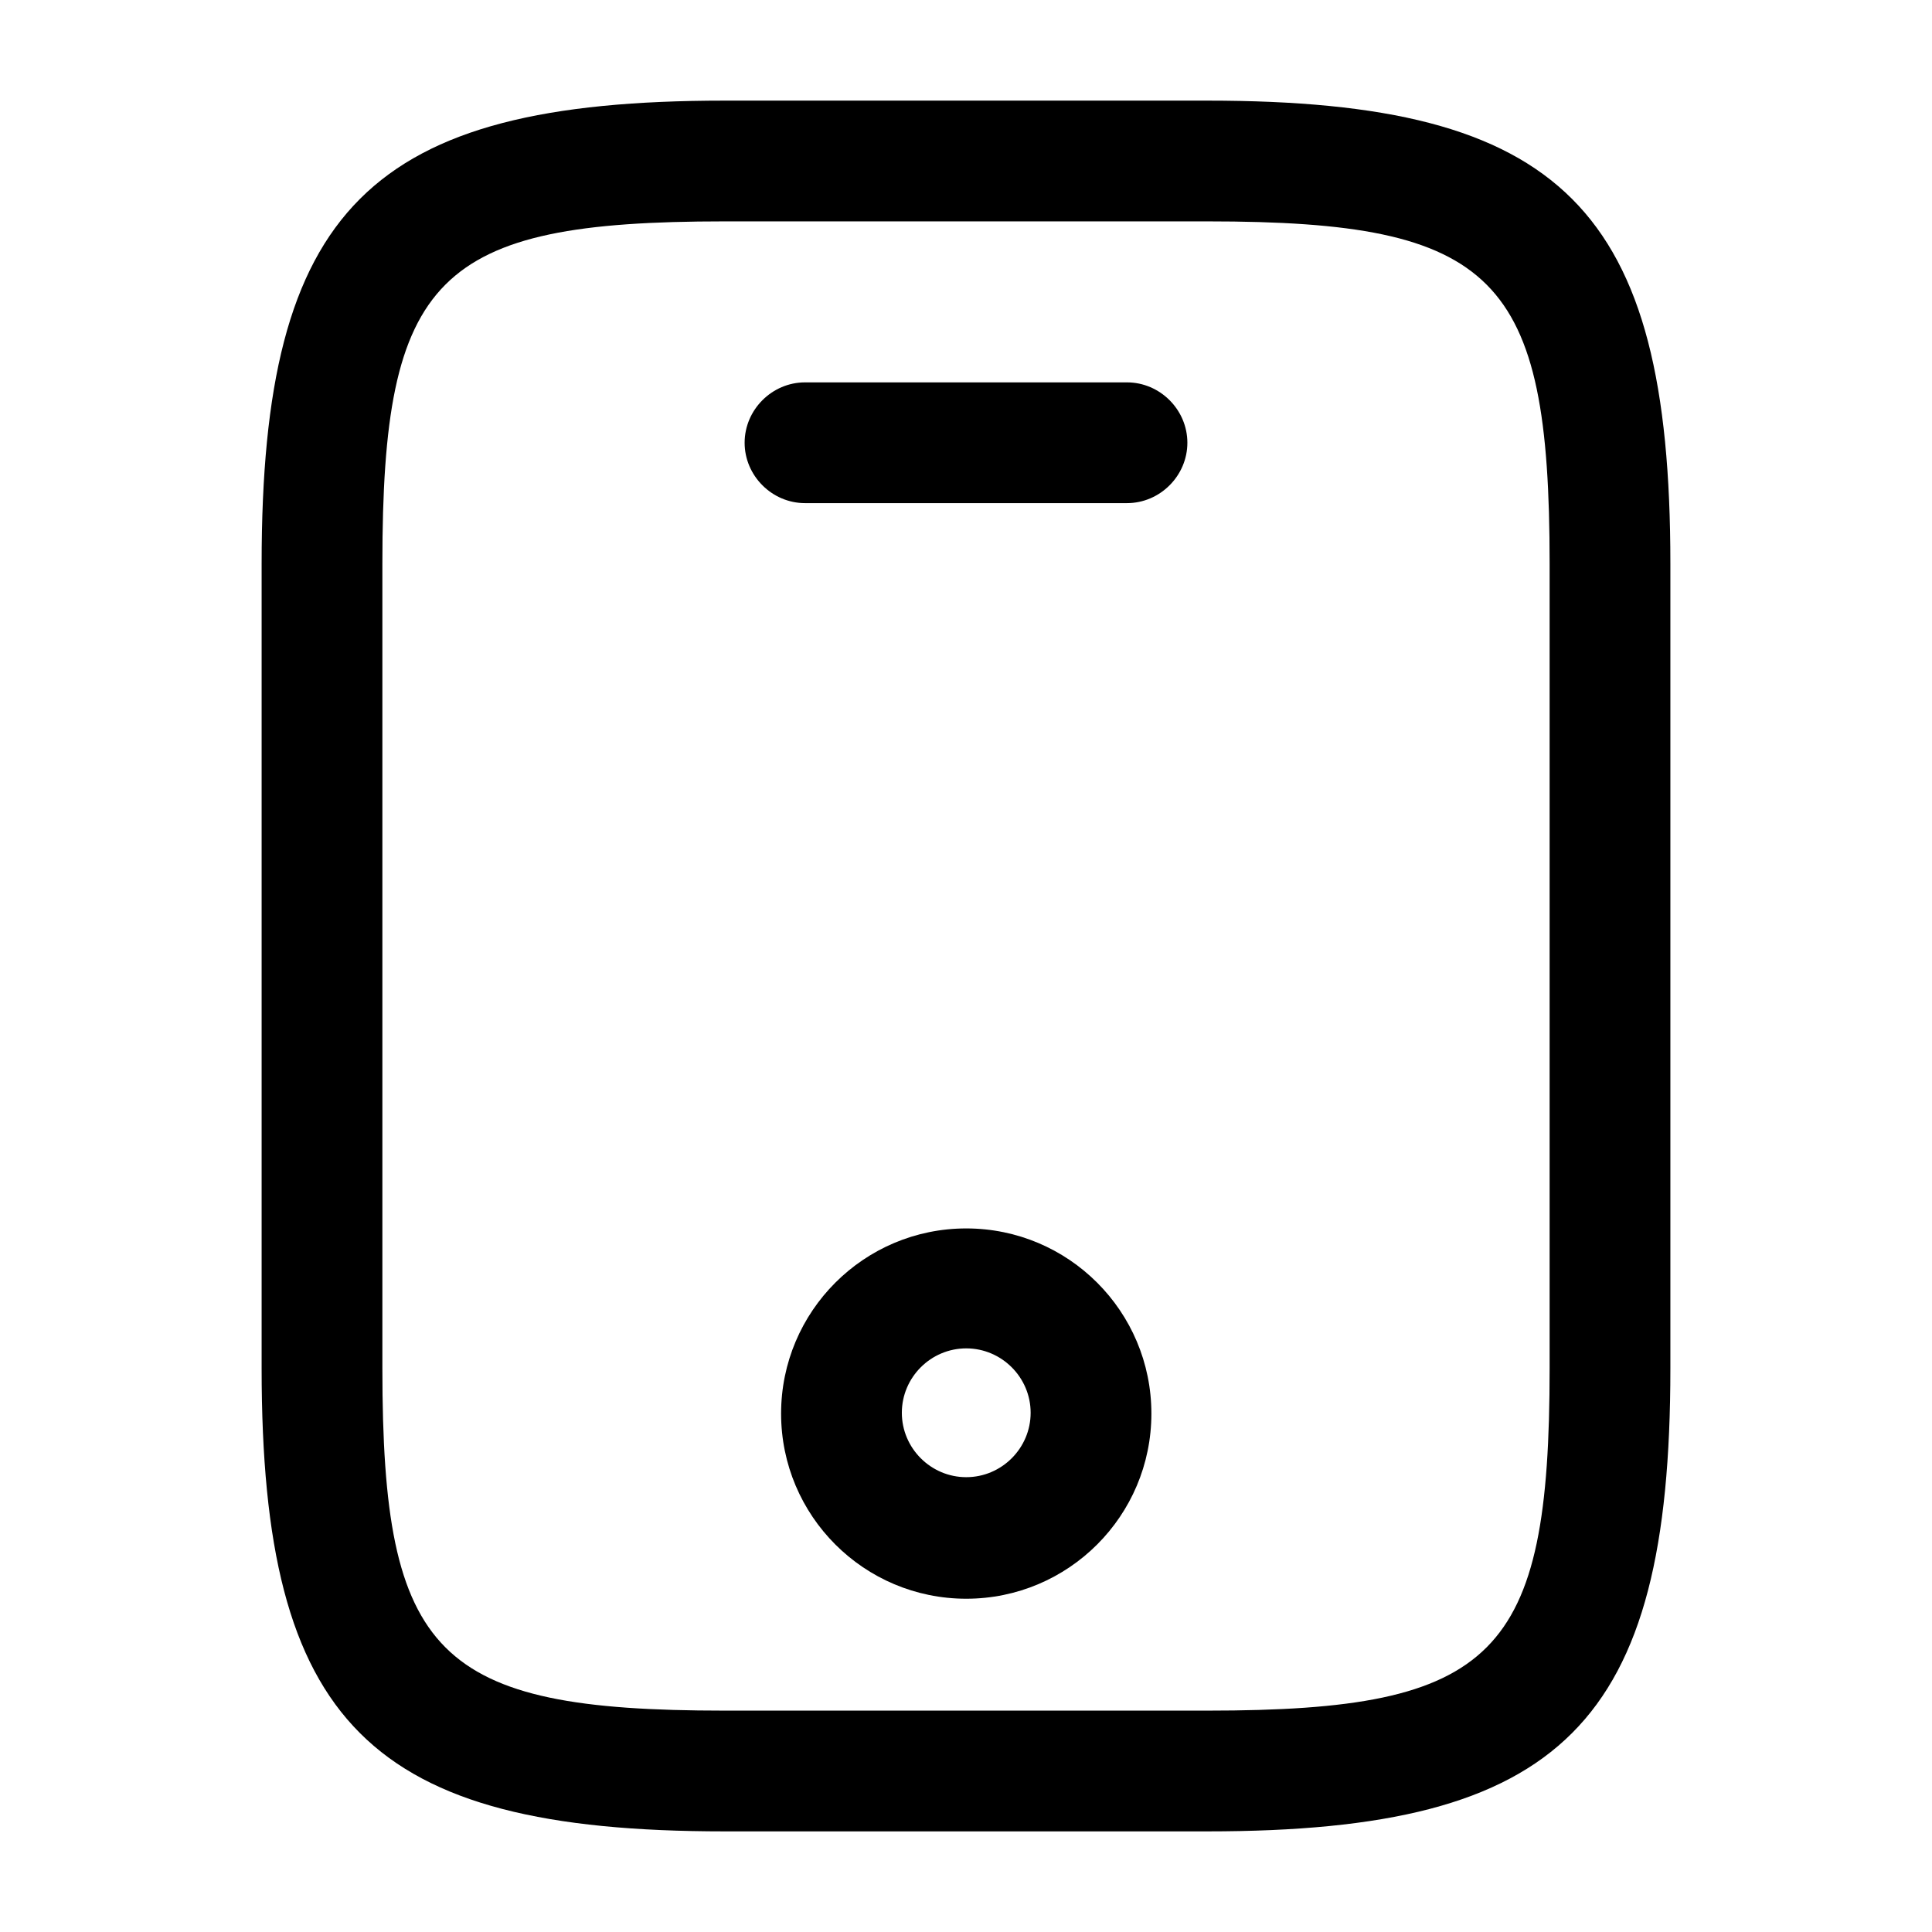 <svg width="24" height="24" viewBox="0 0 24 24" fill="none" xmlns="http://www.w3.org/2000/svg">
<path d="M15 22.75H9C4.59 22.75 3.25 21.41 3.25 17V7C3.25 2.59 4.59 1.25 9 1.25H15C19.41 1.25 20.75 2.59 20.75 7V17C20.75 21.41 19.41 22.75 15 22.75ZM9 2.75C5.42 2.75 4.75 3.43 4.75 7V17C4.75 20.57 5.42 21.25 9 21.25H15C18.58 21.25 19.25 20.57 19.25 17V7C19.25 3.43 18.58 2.75 15 2.75H9Z" fill="black"/>
<path d="M14 6.25H10C9.59 6.25 9.25 5.91 9.25 5.5C9.25 5.09 9.59 4.75 10 4.75H14C14.41 4.75 14.75 5.09 14.75 5.5C14.75 5.91 14.41 6.25 14 6.25Z" fill="black"/>
<path d="M12.003 19.86C10.733 19.86 9.703 18.83 9.703 17.56C9.703 16.29 10.733 15.26 12.003 15.26C13.273 15.26 14.303 16.29 14.303 17.56C14.303 18.83 13.273 19.86 12.003 19.86ZM12.003 16.75C11.563 16.75 11.203 17.11 11.203 17.55C11.203 17.99 11.563 18.35 12.003 18.35C12.443 18.35 12.803 17.99 12.803 17.55C12.803 17.11 12.443 16.75 12.003 16.75Z" fill="black"/>
</svg>
